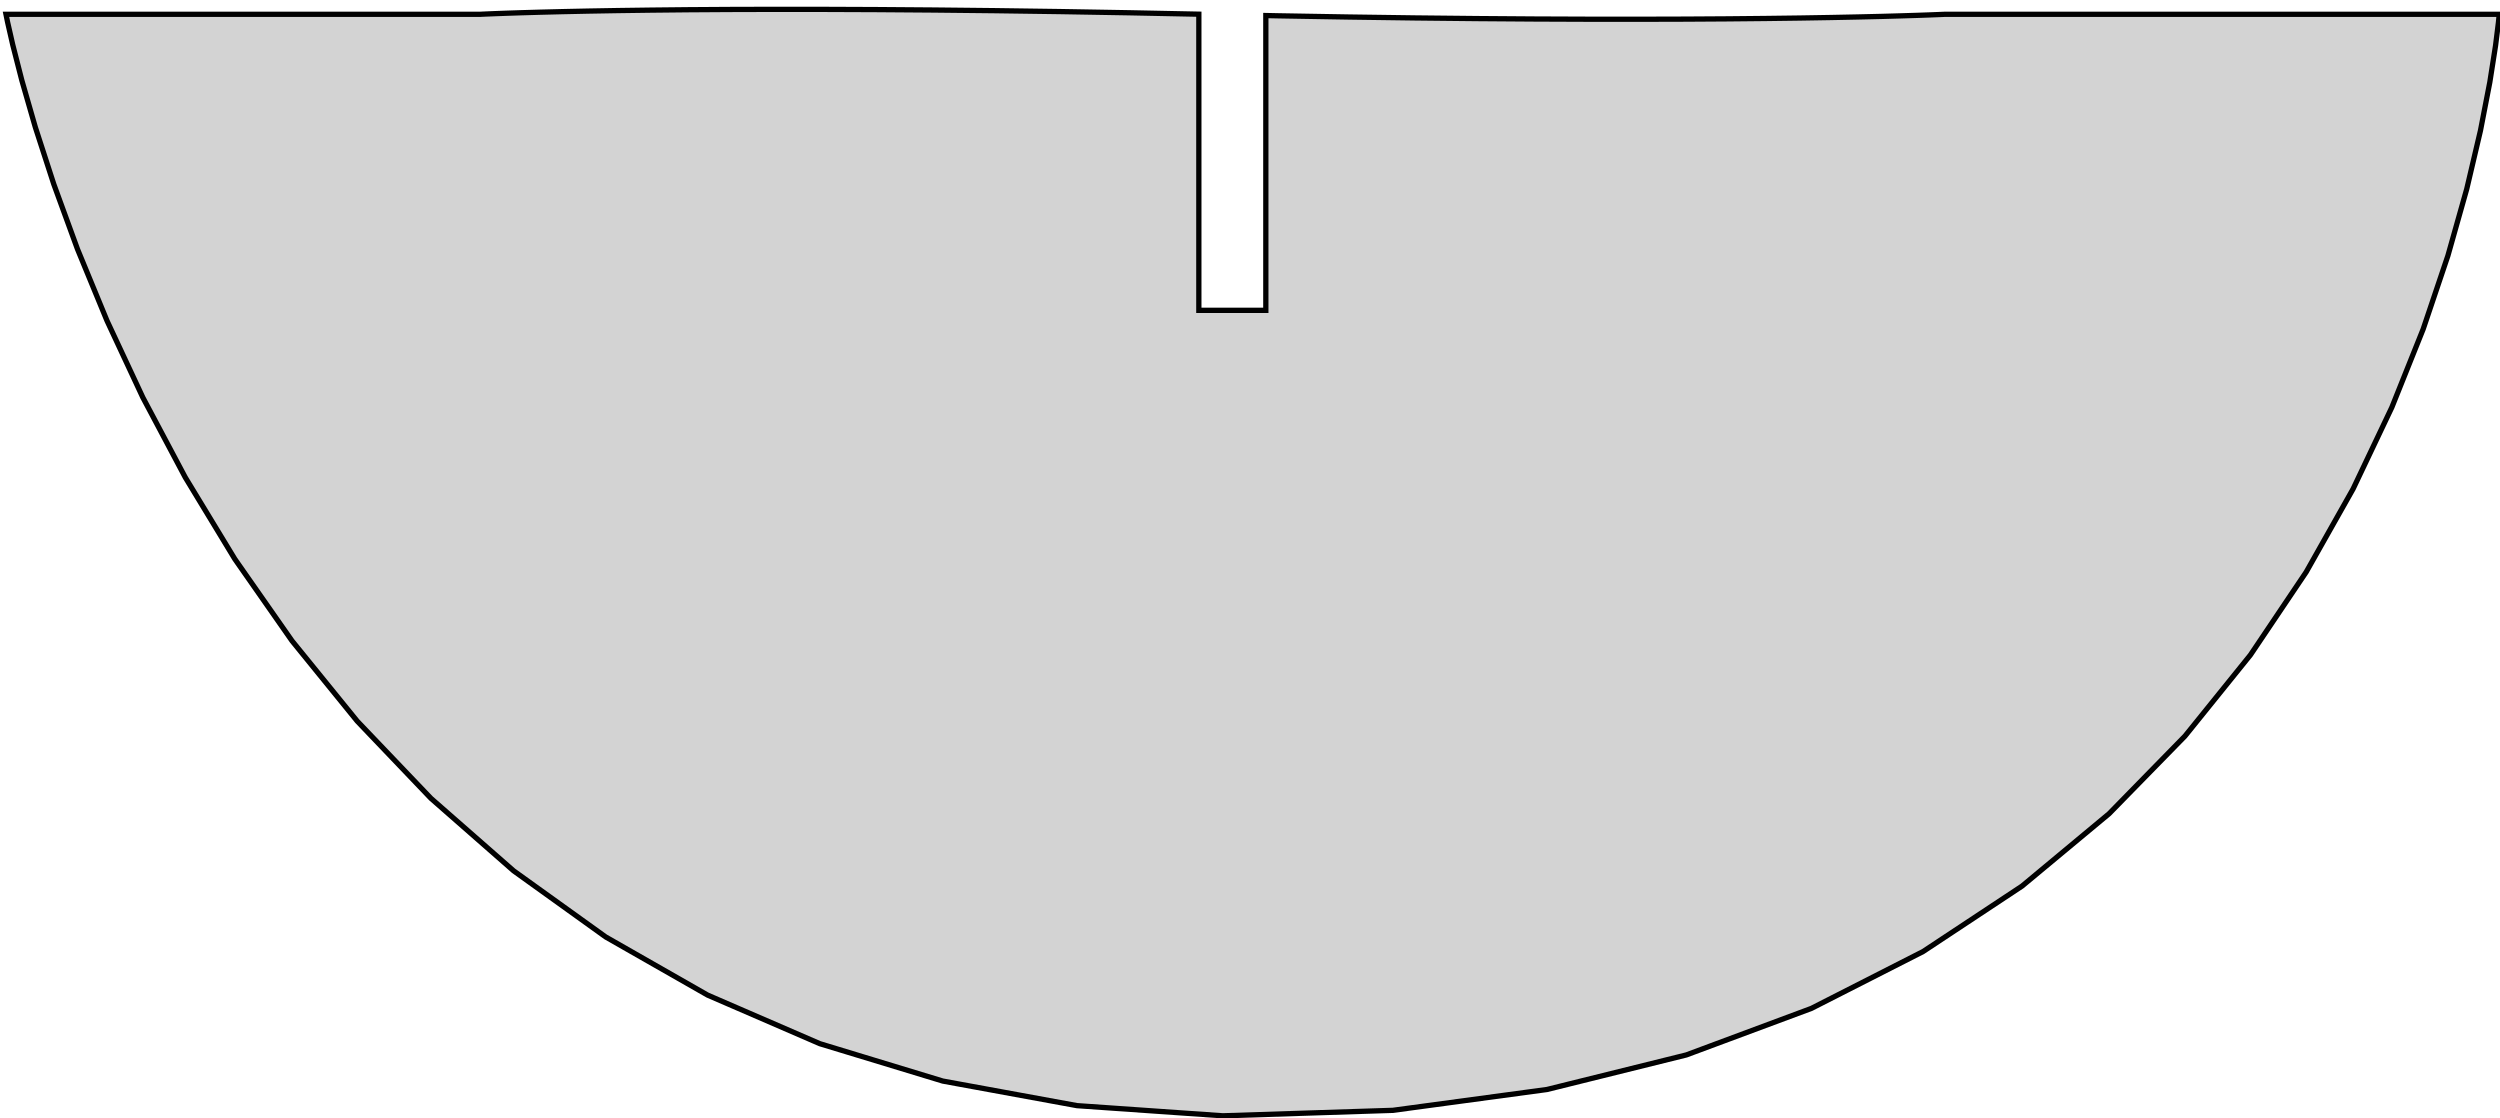 <?xml version="1.0" standalone="no"?>
<!DOCTYPE svg PUBLIC "-//W3C//DTD SVG 1.1//EN" "http://www.w3.org/Graphics/SVG/1.1/DTD/svg11.dtd">
<svg width="237mm" height="106mm" viewBox="87 5 237 106" xmlns="http://www.w3.org/2000/svg" version="1.1">
<title>OpenSCAD Model</title>
<path d="
M 87.567,6.356 L 87.719,7.102 L 88.206,9.238 L 89.069,12.612 L 90.352,17.07 L 92.098,22.458
 L 94.349,28.624 L 97.147,35.414 L 100.538,42.675 L 104.562,50.254 L 109.262,57.998 L 114.683,65.753
 L 120.866,73.366 L 127.854,80.684 L 135.691,87.554 L 144.419,93.822 L 154.081,99.335 L 164.719,103.941
 L 176.378,107.485 L 189.099,109.815 L 202.925,110.778 L 219.037,110.26 L 233.659,108.283 L 246.864,105.008
 L 258.723,100.595 L 269.308,95.206 L 278.69,89.001 L 286.941,82.139 L 294.134,74.783 L 300.338,67.093
 L 305.627,59.228 L 310.072,51.35 L 313.745,43.62 L 316.717,36.198 L 319.06,29.244 L 320.846,22.92
 L 322.147,17.385 L 323.034,12.8 L 323.578,9.327 L 323.852,7.125 L 323.928,6.356 L 271.364,6.356
 L 271.199,6.363 L 270.703,6.384 L 269.872,6.416 L 268.703,6.457 L 267.191,6.504 L 265.335,6.556
 L 263.129,6.608 L 260.572,6.66 L 257.659,6.709 L 254.386,6.752 L 250.752,6.788 L 246.751,6.813
 L 242.381,6.825 L 237.639,6.822 L 232.52,6.802 L 227.021,6.762 L 221.139,6.7 L 214.871,6.613
 L 208.213,6.499 L 207,6.474 L 207,34.42 L 200.65,34.42 L 200.65,6.345 L 194.121,6.212
 L 187.495,6.098 L 181.277,6.011 L 175.463,5.949 L 170.045,5.909 L 165.019,5.889 L 160.378,5.886
 L 156.117,5.898 L 152.23,5.923 L 148.712,5.959 L 145.556,6.002 L 142.756,6.051 L 140.308,6.103
 L 138.205,6.156 L 136.441,6.207 L 135.01,6.254 L 133.908,6.295 L 133.128,6.327 L 132.664,6.348
 L 132.511,6.356 z
" stroke="black" fill="lightgray" stroke-width="0.5"/>
</svg>
